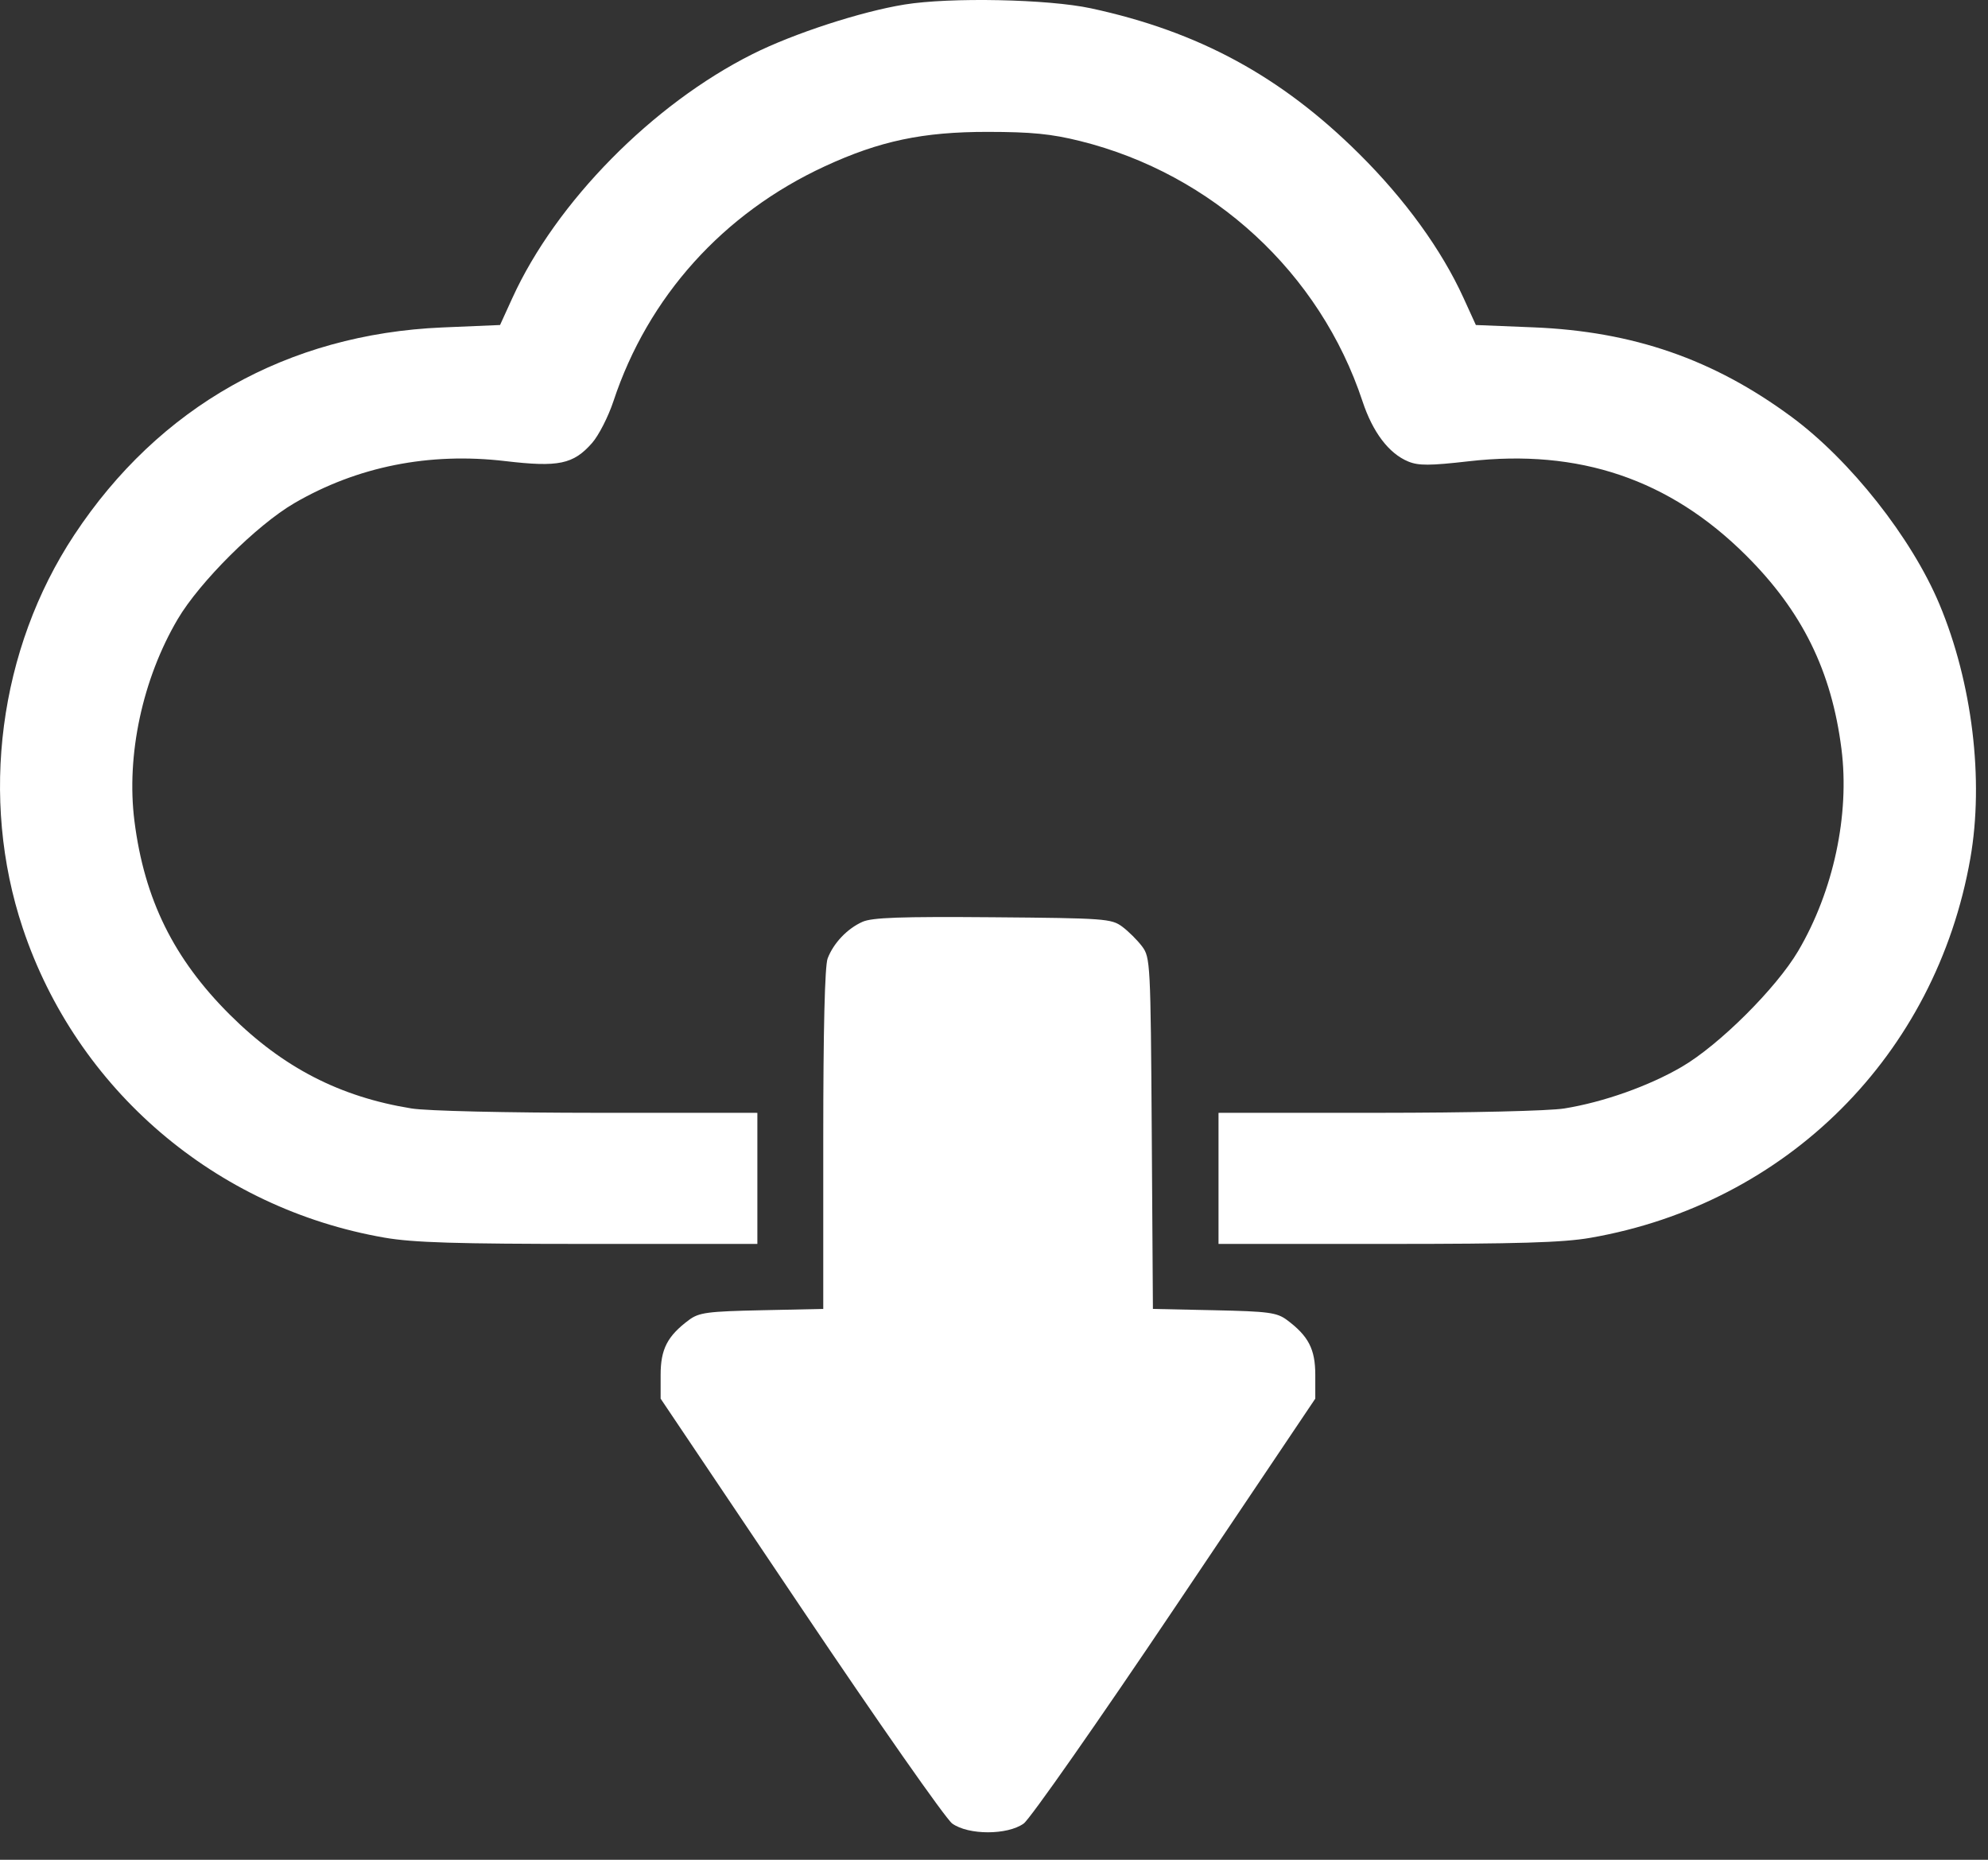 <svg width="62" height="58" viewBox="0 0 62 58" fill="none" xmlns="http://www.w3.org/2000/svg">
<rect x="0" y="0" width="62" height="58" fill="#333333" stroke="none"/>
<path fill-rule="evenodd" clip-rule="evenodd" d="M28.211 0.141C26.846 0.362 24.747 1.046 23.471 1.686C20.348 3.251 17.343 6.302 15.98 9.292L15.595 10.136L13.797 10.212C8.97 10.419 4.956 12.682 2.313 16.687C-0.035 20.245 -0.643 24.892 0.709 28.943C2.389 33.978 6.72 37.683 11.992 38.598C12.886 38.753 14.227 38.794 18.372 38.794H23.62V36.75V34.706L18.645 34.705C15.779 34.704 13.315 34.647 12.834 34.569C10.601 34.209 8.823 33.292 7.173 31.65C5.419 29.905 4.502 28.046 4.193 25.608C3.933 23.557 4.443 21.175 5.543 19.308C6.227 18.148 8.008 16.375 9.174 15.695C11.139 14.549 13.389 14.1 15.758 14.38C17.416 14.576 17.88 14.48 18.463 13.818C18.671 13.583 18.97 12.997 19.13 12.516C20.208 9.256 22.549 6.654 25.724 5.186C27.433 4.396 28.784 4.11 30.811 4.113C32.168 4.114 32.793 4.176 33.685 4.398C37.823 5.426 41.167 8.509 42.493 12.516C42.813 13.483 43.315 14.144 43.919 14.393C44.241 14.526 44.591 14.524 45.802 14.386C49.248 13.991 52.068 14.946 54.45 17.317C56.203 19.061 57.121 20.921 57.43 23.359C57.69 25.41 57.18 27.792 56.08 29.659C55.396 30.819 53.615 32.592 52.448 33.272C51.422 33.871 50.005 34.373 48.789 34.569C48.308 34.647 45.844 34.704 42.978 34.705L38.002 34.706V36.75V38.794H43.25C47.325 38.794 48.744 38.752 49.596 38.604C55.727 37.54 60.373 32.902 61.449 26.771C61.878 24.323 61.51 21.293 60.487 18.848C59.621 16.778 57.705 14.351 55.867 12.996C53.437 11.203 50.934 10.336 47.826 10.209L46.028 10.136L45.643 9.292C44.958 7.789 43.82 6.218 42.384 4.794C39.948 2.376 37.375 0.981 34.022 0.259C32.688 -0.028 29.634 -0.09 28.211 0.141ZM26.895 28.75C26.421 28.963 25.994 29.413 25.812 29.89C25.723 30.124 25.675 32.102 25.675 35.535V40.821L23.758 40.862C22.06 40.898 21.8 40.933 21.486 41.166C20.814 41.666 20.603 42.076 20.603 42.877V43.619L24.969 50.114C27.37 53.687 29.498 56.727 29.697 56.87C30.203 57.234 31.419 57.234 31.926 56.87C32.125 56.727 34.253 53.687 36.654 50.114L41.02 43.619V42.877C41.02 42.076 40.808 41.666 40.136 41.166C39.823 40.933 39.563 40.898 37.869 40.862L35.956 40.821L35.92 35.345C35.885 30.042 35.875 29.857 35.619 29.516C35.473 29.322 35.195 29.045 35 28.9C34.663 28.65 34.457 28.635 30.963 28.606C28.087 28.583 27.196 28.614 26.895 28.75Z" fill="white"/>
</svg>
